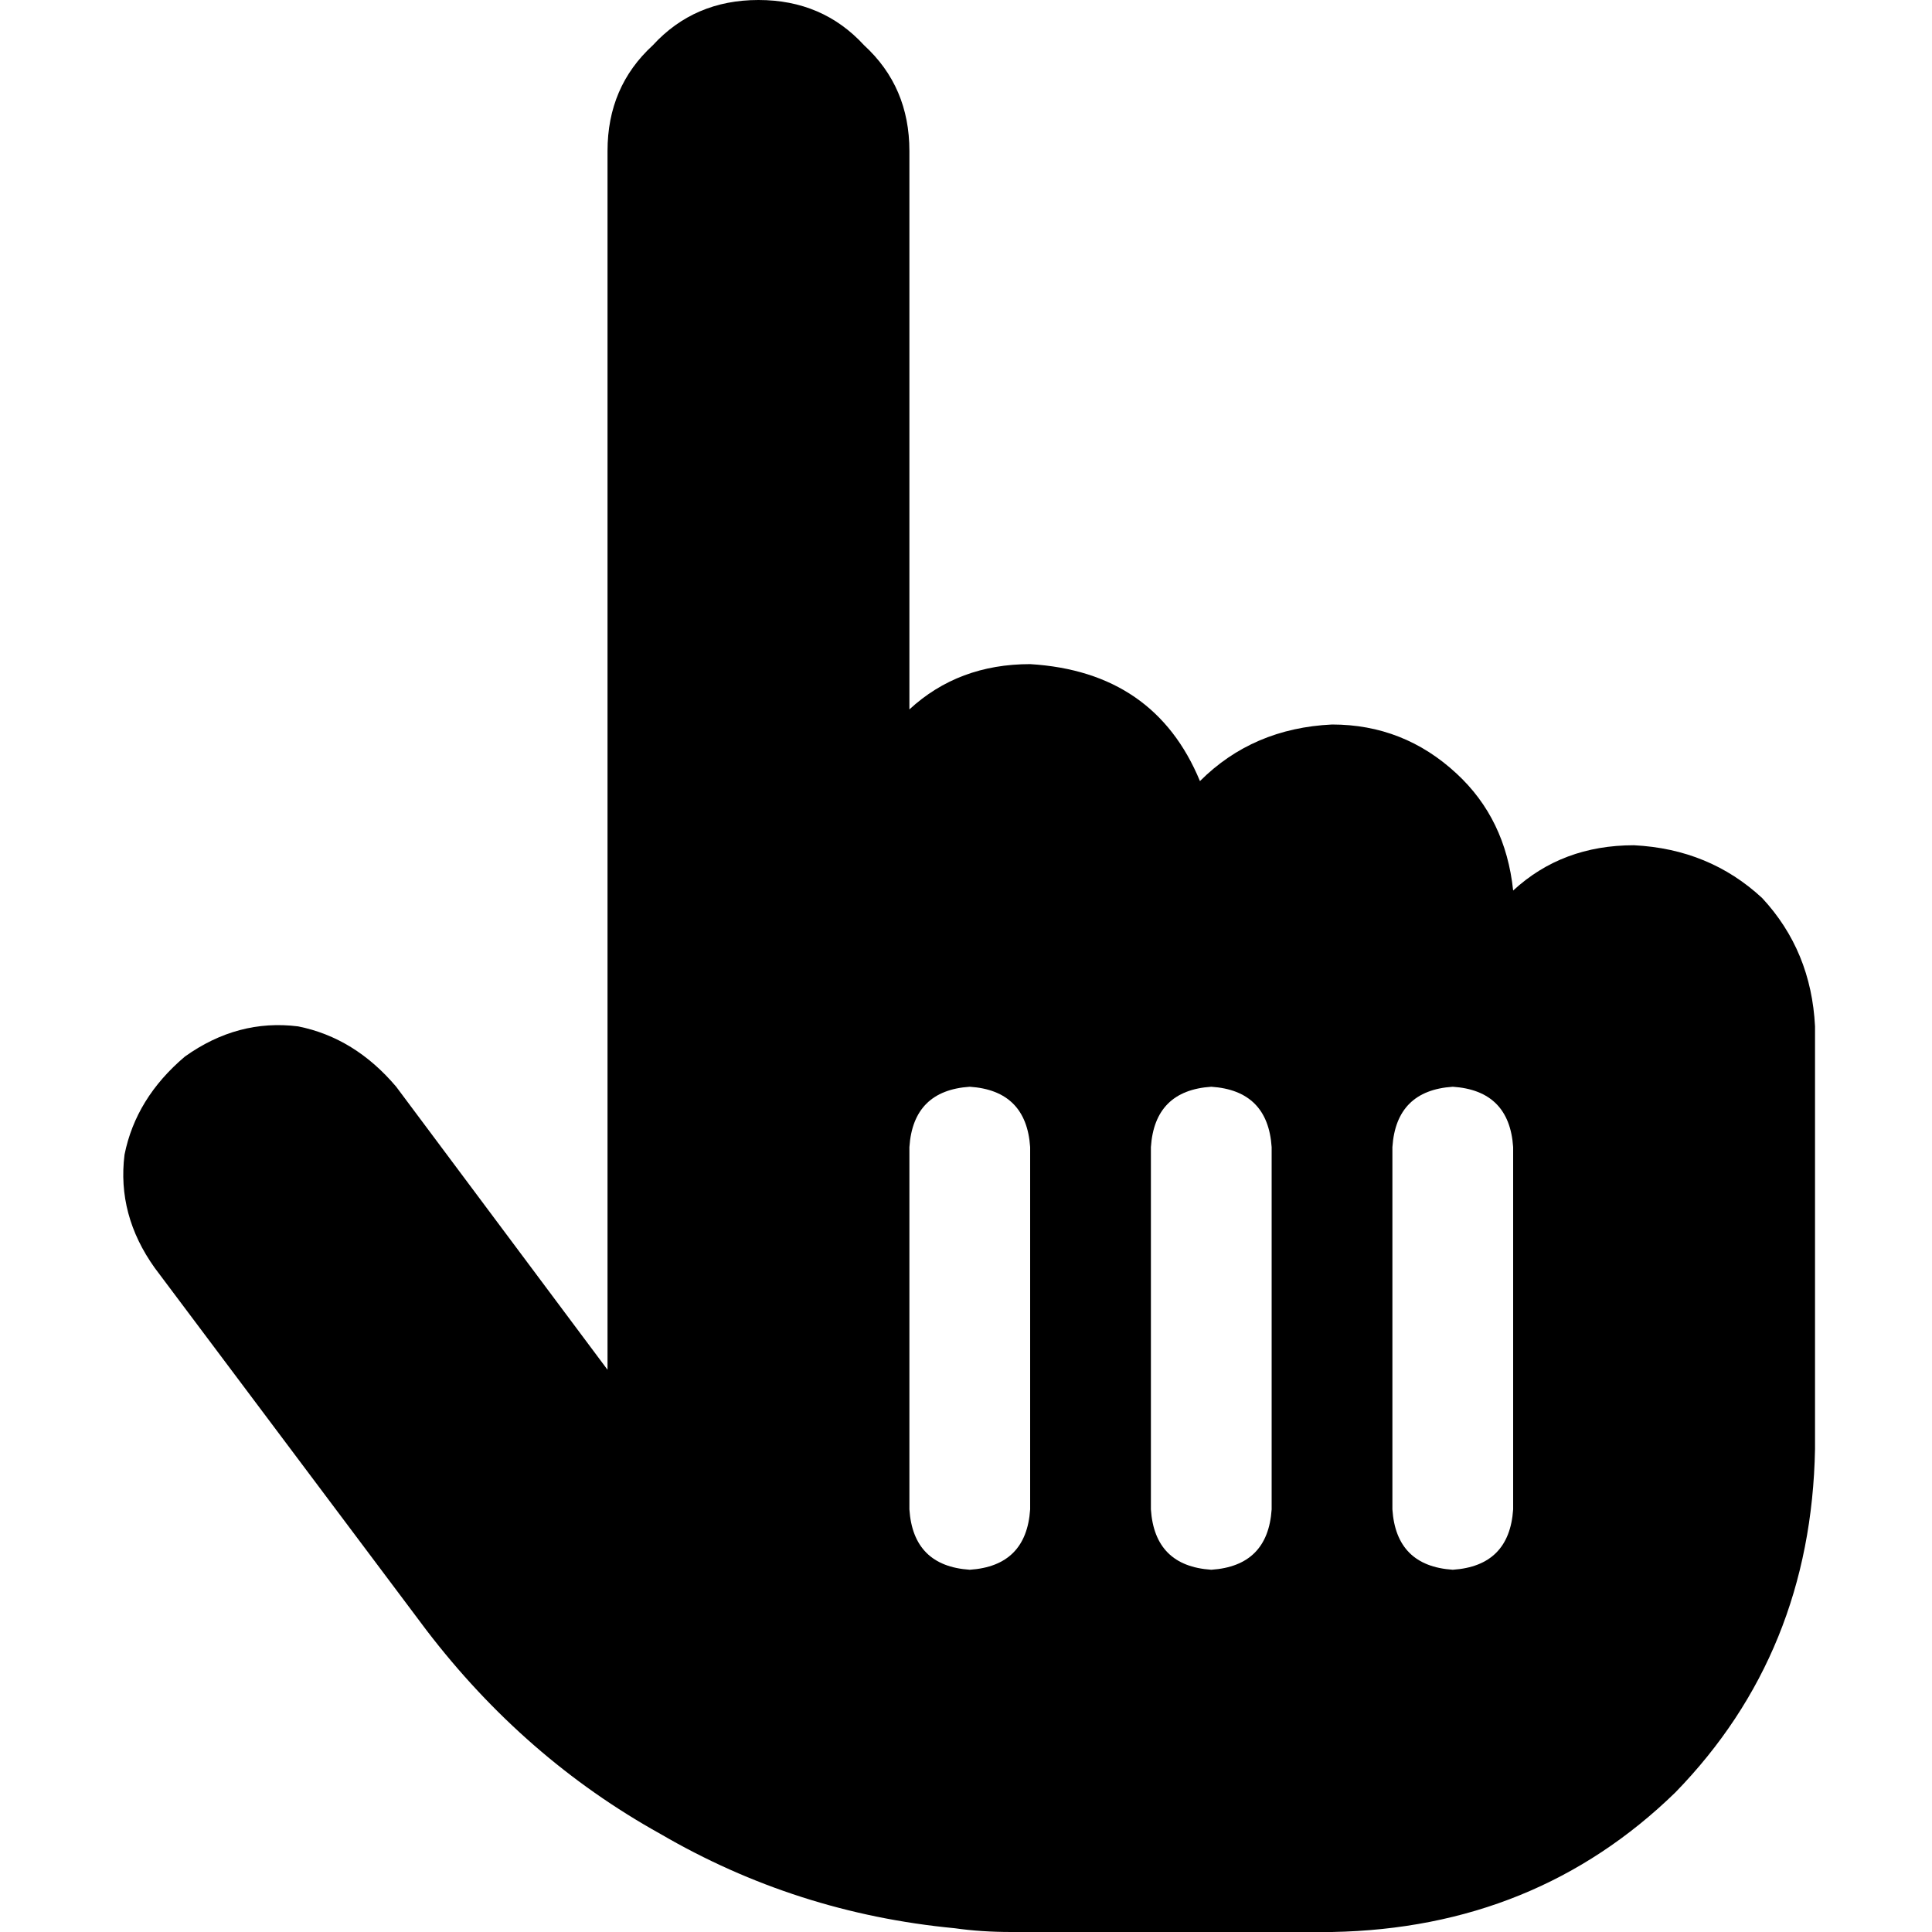<svg xmlns="http://www.w3.org/2000/svg" viewBox="0 0 512 512">
  <path d="M 161 40 Q 161 23 173 12 L 173 12 Q 184 0 201 0 Q 218 0 229 12 Q 241 23 241 40 L 241 188 Q 254 176 273 176 Q 306 178 318 207 Q 332 193 353 192 Q 372 192 386 205 Q 399 217 401 236 Q 414 224 433 224 Q 453 225 467 238 Q 480 252 481 272 L 481 320 L 481 336 L 481 384 Q 480 438 444 475 Q 407 511 353 512 L 337 512 L 273 512 L 273 512 L 268 512 Q 260 512 253 511 Q 211 507 175 486 Q 139 466 113 432 L 41 336 Q 31 322 33 306 Q 36 291 49 280 Q 63 270 79 272 Q 94 275 105 288 L 161 363 L 161 40 L 161 40 Z M 273 304 Q 272 289 257 288 Q 242 289 241 304 L 241 400 Q 242 415 257 416 Q 272 415 273 400 L 273 304 L 273 304 Z M 321 288 Q 306 289 305 304 L 305 400 Q 306 415 321 416 Q 336 415 337 400 L 337 304 Q 336 289 321 288 L 321 288 Z M 401 304 Q 400 289 385 288 Q 370 289 369 304 L 369 400 Q 370 415 385 416 Q 400 415 401 400 L 401 304 L 401 304 Z" />
</svg>